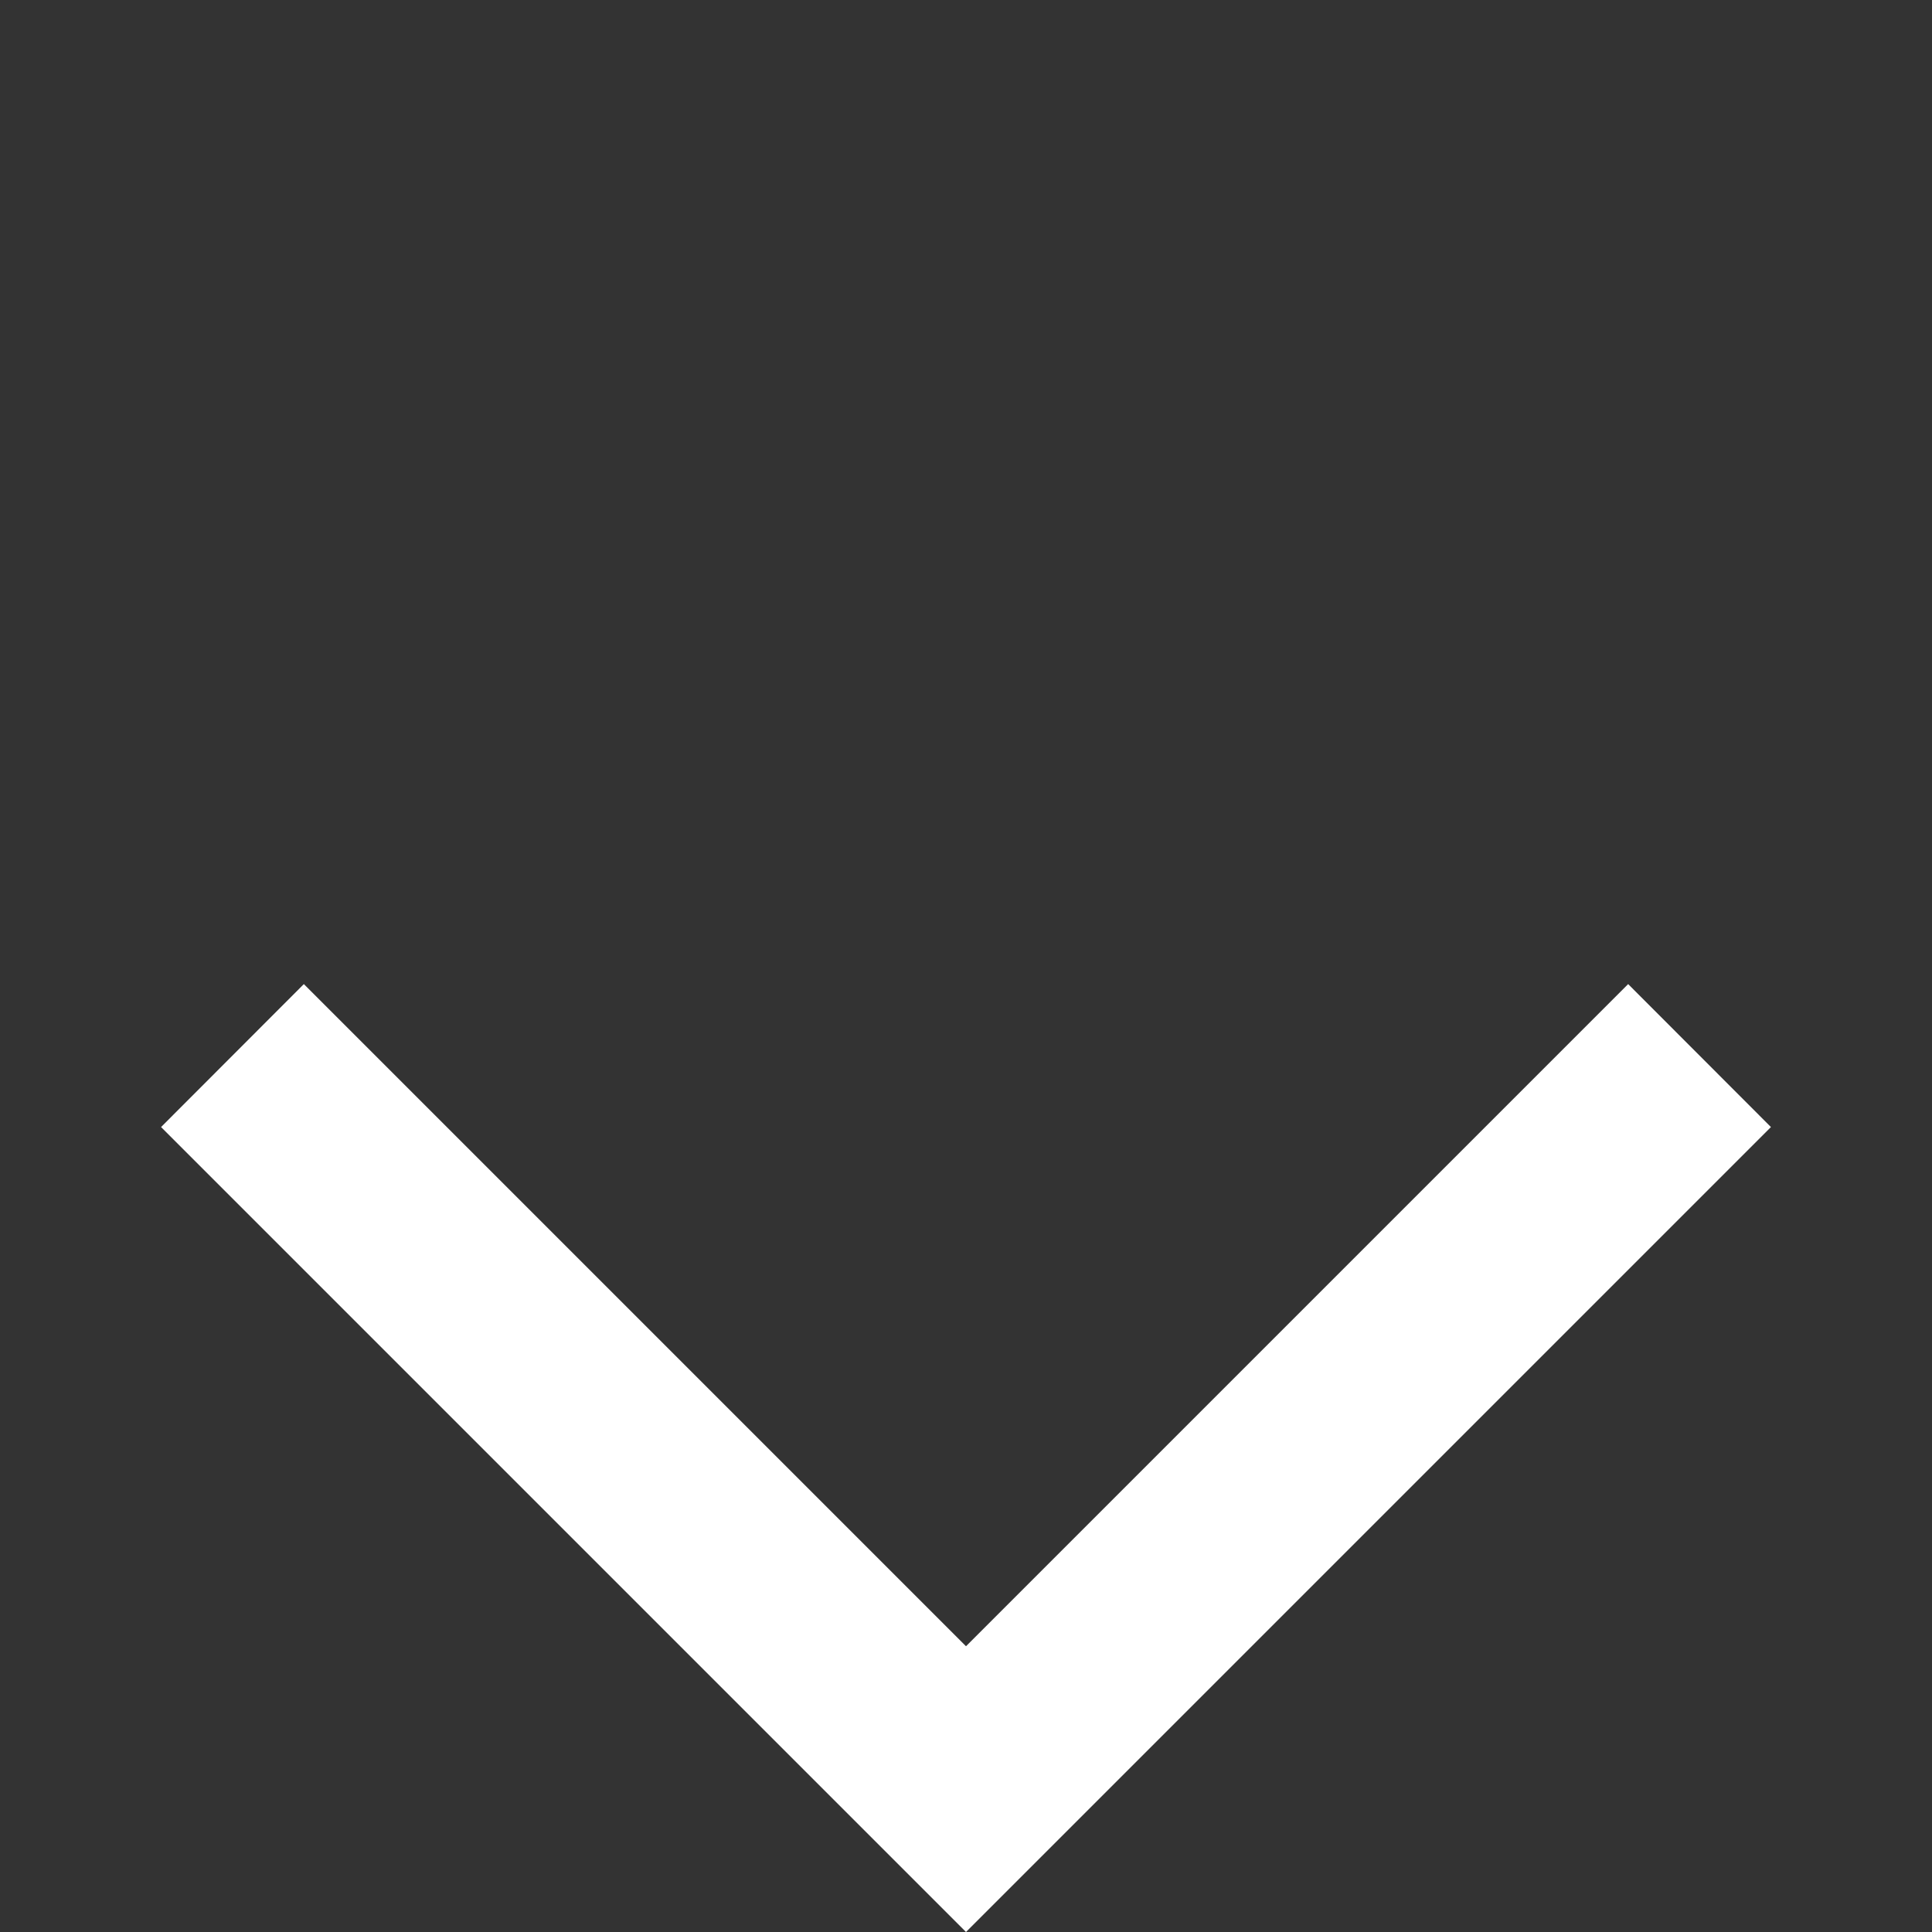 <svg width="11" height="11" viewBox="0 0 11 11" fill="none" xmlns="http://www.w3.org/2000/svg">
<rect x="0" y="0" width="11" height="11" fill="#333333" stroke="none"/>
<g clip-path="url(#clip0_89_347)">
<path d="M10.083 6.417L5.5 11L0.917 6.417L1.73 5.603L5.5 9.373L9.27 5.603L10.083 6.417Z" fill="white"/>
</g>
<defs>
<clipPath id="clip0_89_347">
<rect width="11" height="11" fill="white" transform="translate(0 11) rotate(-90)"/>
</clipPath>
</defs>
</svg>
